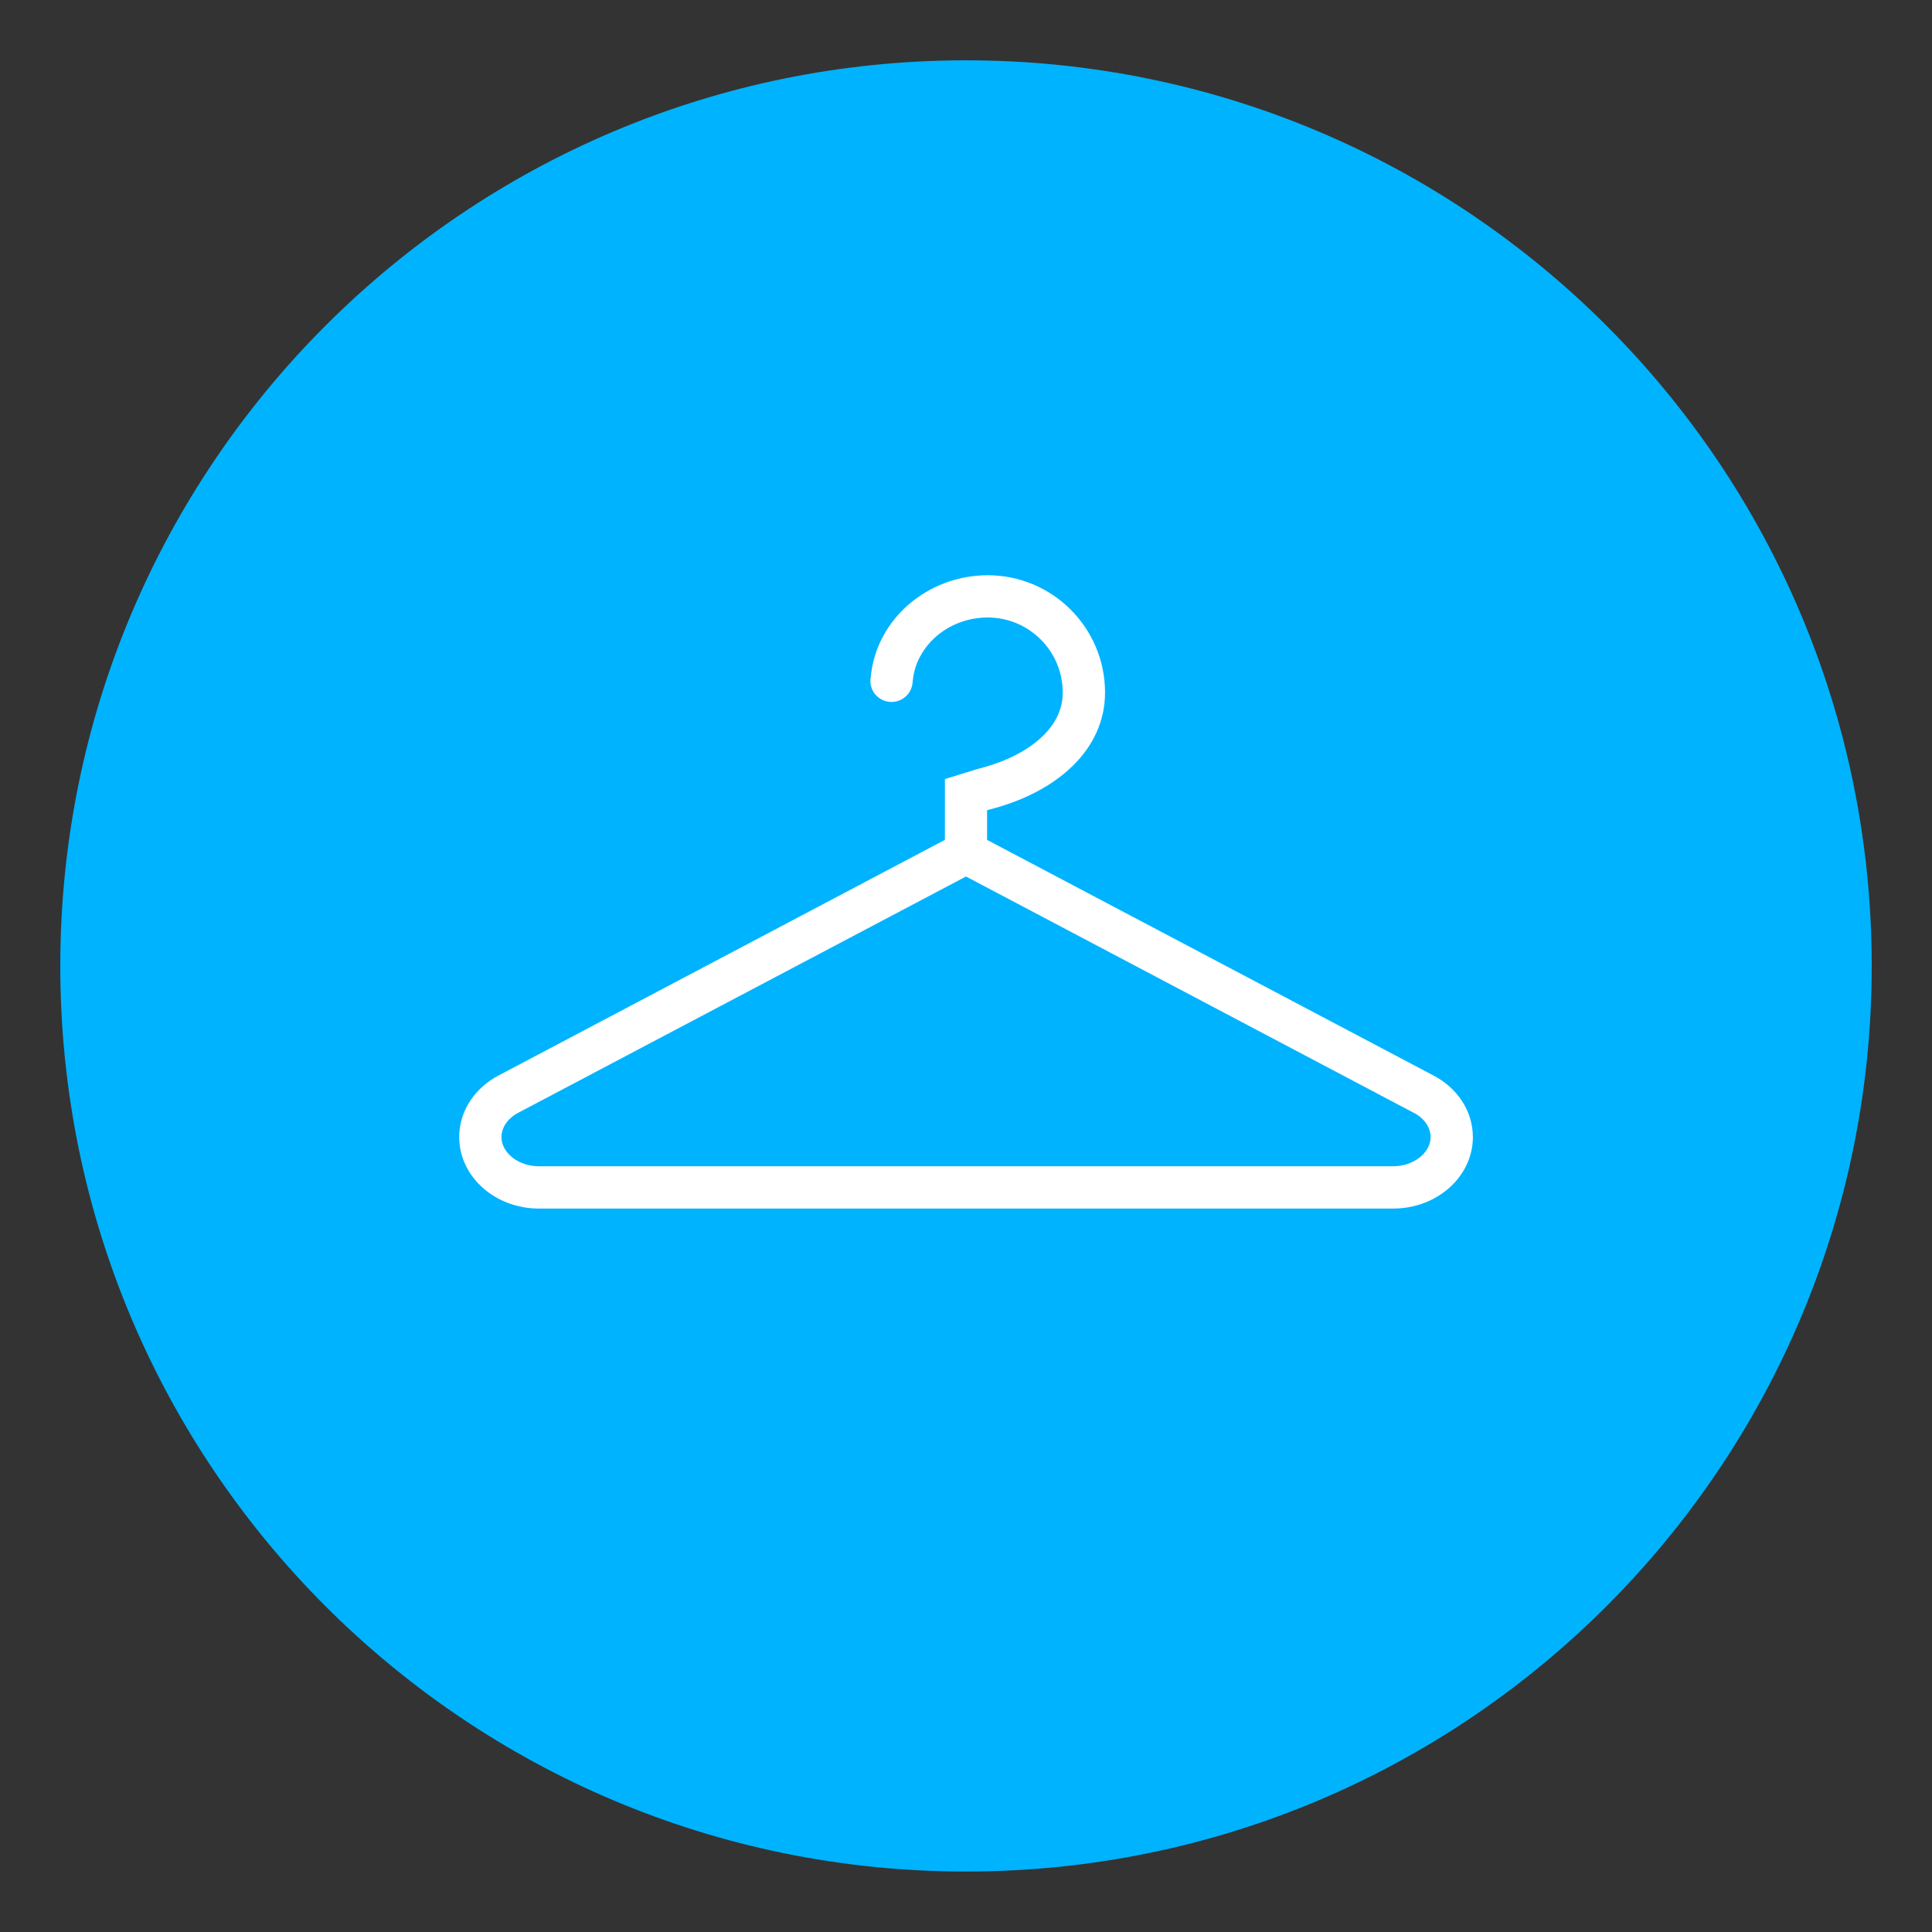 <?xml version="1.0" encoding="utf-8"?>
<!-- Generator: Adobe Illustrator 16.0.0, SVG Export Plug-In . SVG Version: 6.00 Build 0)  -->
<!DOCTYPE svg PUBLIC "-//W3C//DTD SVG 1.1//EN" "http://www.w3.org/Graphics/SVG/1.1/DTD/svg11.dtd">
<svg version="1.1" id="Слой_1" xmlns="http://www.w3.org/2000/svg" xmlns:xlink="http://www.w3.org/1999/xlink" x="0px" y="0px"
	 width="64px" height="64px" viewBox="0 0 64 64" enable-background="new 0 0 64 64" xml:space="preserve">
<rect x="0" y="0" width="64" height="64" fill="#333333" stroke="none"/>
<rect y="0.001" opacity="0" fill="#201600" fill-opacity="0" width="64" height="63.994"/>
<path fill="#00B3FF" d="M32,1.998c16.57,0,30.003,13.433,30.003,30.003c0,16.563-13.433,29.996-30.003,29.996
	c-16.57,0-30.003-13.433-30.003-29.996C1.997,15.431,15.43,1.998,32,1.998z"/>
<path fill="#FFFFFF" d="M47.464,35.616l-14.766-7.794v-0.986c0.006,0,0.013-0.002,0.021-0.004c2.327-0.576,3.887-2.025,3.887-3.888
	c0-2.147-1.739-3.888-3.887-3.888c-1.984,0-3.706,1.451-3.877,3.396c-0.006,0.029-0.008,0.06-0.008,0.091
	c0,0.003-0.002,0.006-0.002,0.011c0,0.386,0.313,0.699,0.701,0.699c0.386,0,0.7-0.313,0.7-0.699h0.004
	c0.056-0.605,0.351-1.039,0.608-1.311c0.476-0.502,1.16-0.788,1.873-0.788c1.373,0,2.487,1.115,2.487,2.488
	c0,0.524-0.219,1.004-0.648,1.427c-0.506,0.494-1.255,0.876-2.174,1.103c0,0-1.063,0.328-1.081,0.334l-0.001,2.014l-14.763,7.794
	c-0.791,0.406-1.326,1.172-1.326,2.051c0,1.309,1.183,2.369,2.638,2.369c0.027,0,28.275,0,28.302,0c1.455,0,2.639-1.061,2.639-2.369
	C48.789,36.788,48.257,36.021,47.464,35.616z M46.152,38.634H17.85c-0.671,0-1.238-0.44-1.238-0.967
	c0-0.326,0.214-0.627,0.567-0.812l0.007-0.002l0.006-0.004L32,29.035l14.809,7.816l0.01,0.004l0.006,0.002
	c0.354,0.186,0.566,0.485,0.566,0.811C47.391,38.191,46.823,38.634,46.152,38.634z"/>
</svg>
